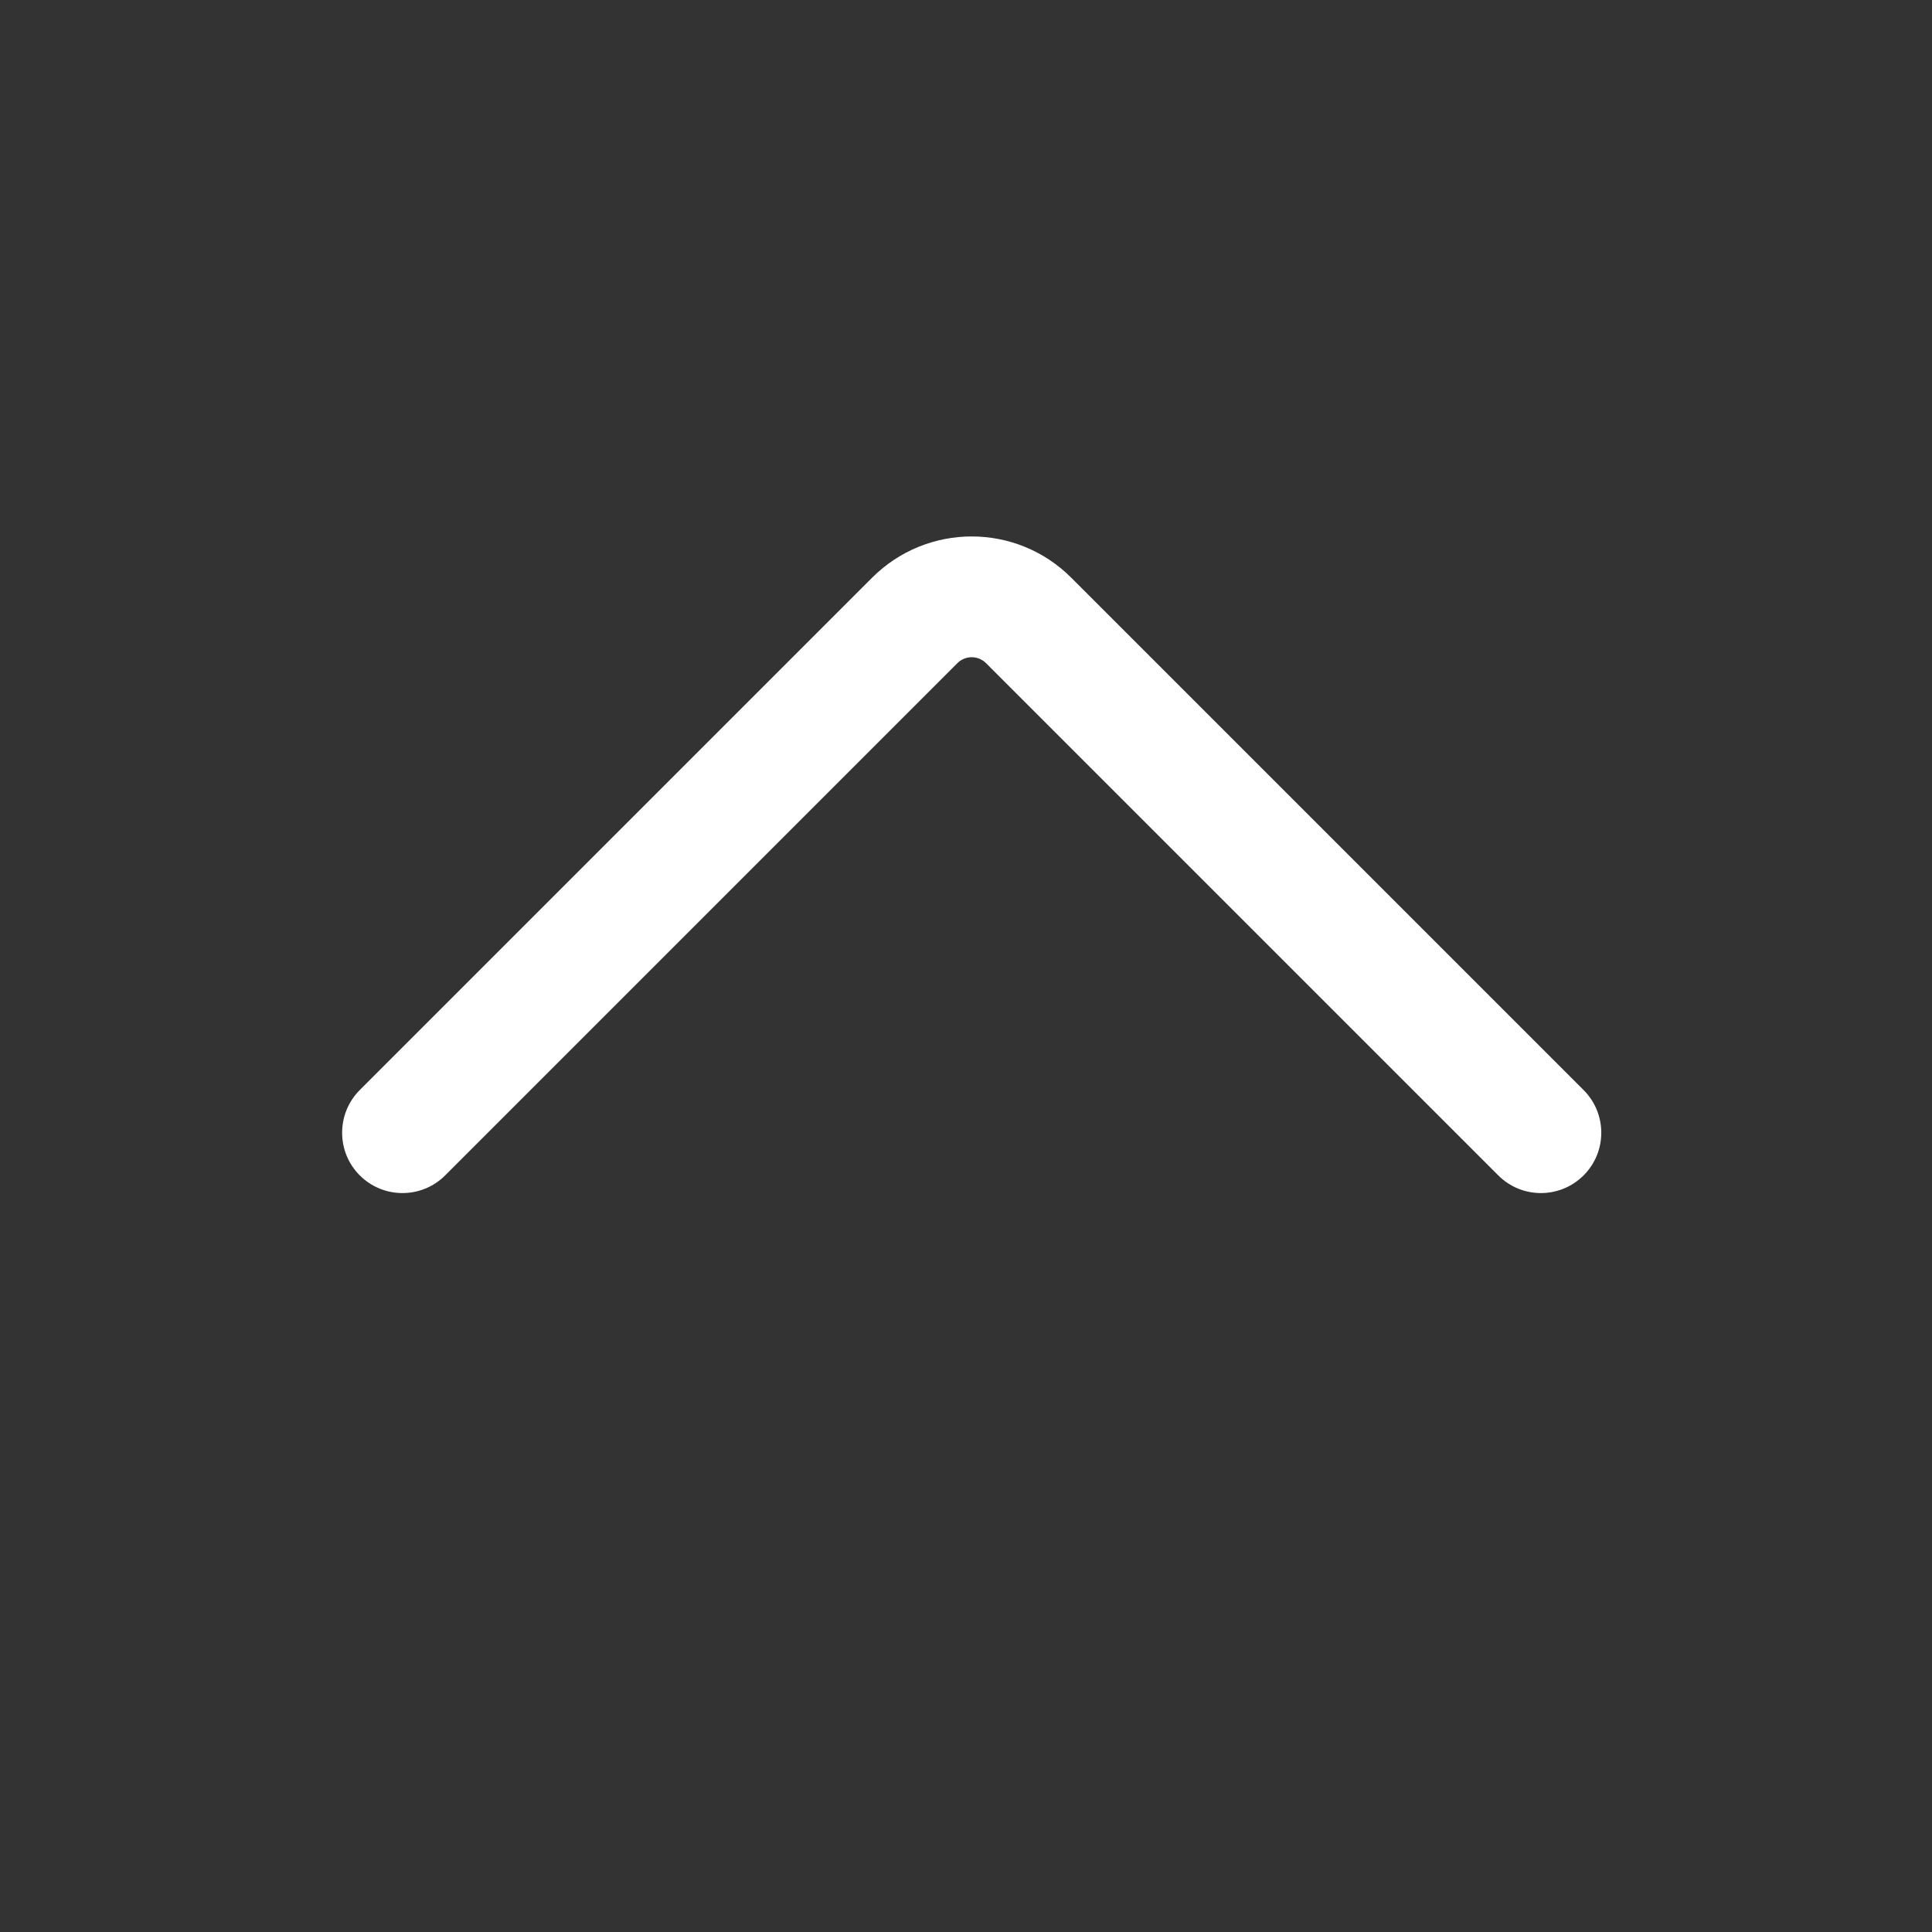 <?xml version="1.0" encoding="utf-8"?><!-- Uploaded to: SVG Repo, www.svgrepo.com, Generator: SVG Repo Mixer Tools -->
<svg width="800px" height="800px" viewBox="0 0 24 24" fill="none" xmlns="http://www.w3.org/2000/svg">
<rect x="0" y="0" width="24" height="24" fill="#333333" stroke="none"/>
<path fill-rule="evenodd" clip-rule="evenodd" d="M12.248 8.237C12.15 8.14 11.992 8.14 11.894 8.237L5.53 14.601C5.237 14.894 4.762 14.894 4.469 14.601C4.177 14.309 4.177 13.834 4.469 13.541L10.833 7.177C11.517 6.493 12.625 6.493 13.308 7.177L19.672 13.541C19.965 13.834 19.965 14.309 19.672 14.601C19.379 14.894 18.904 14.894 18.612 14.601L12.248 8.237Z" fill="#ffffff"/>
</svg>